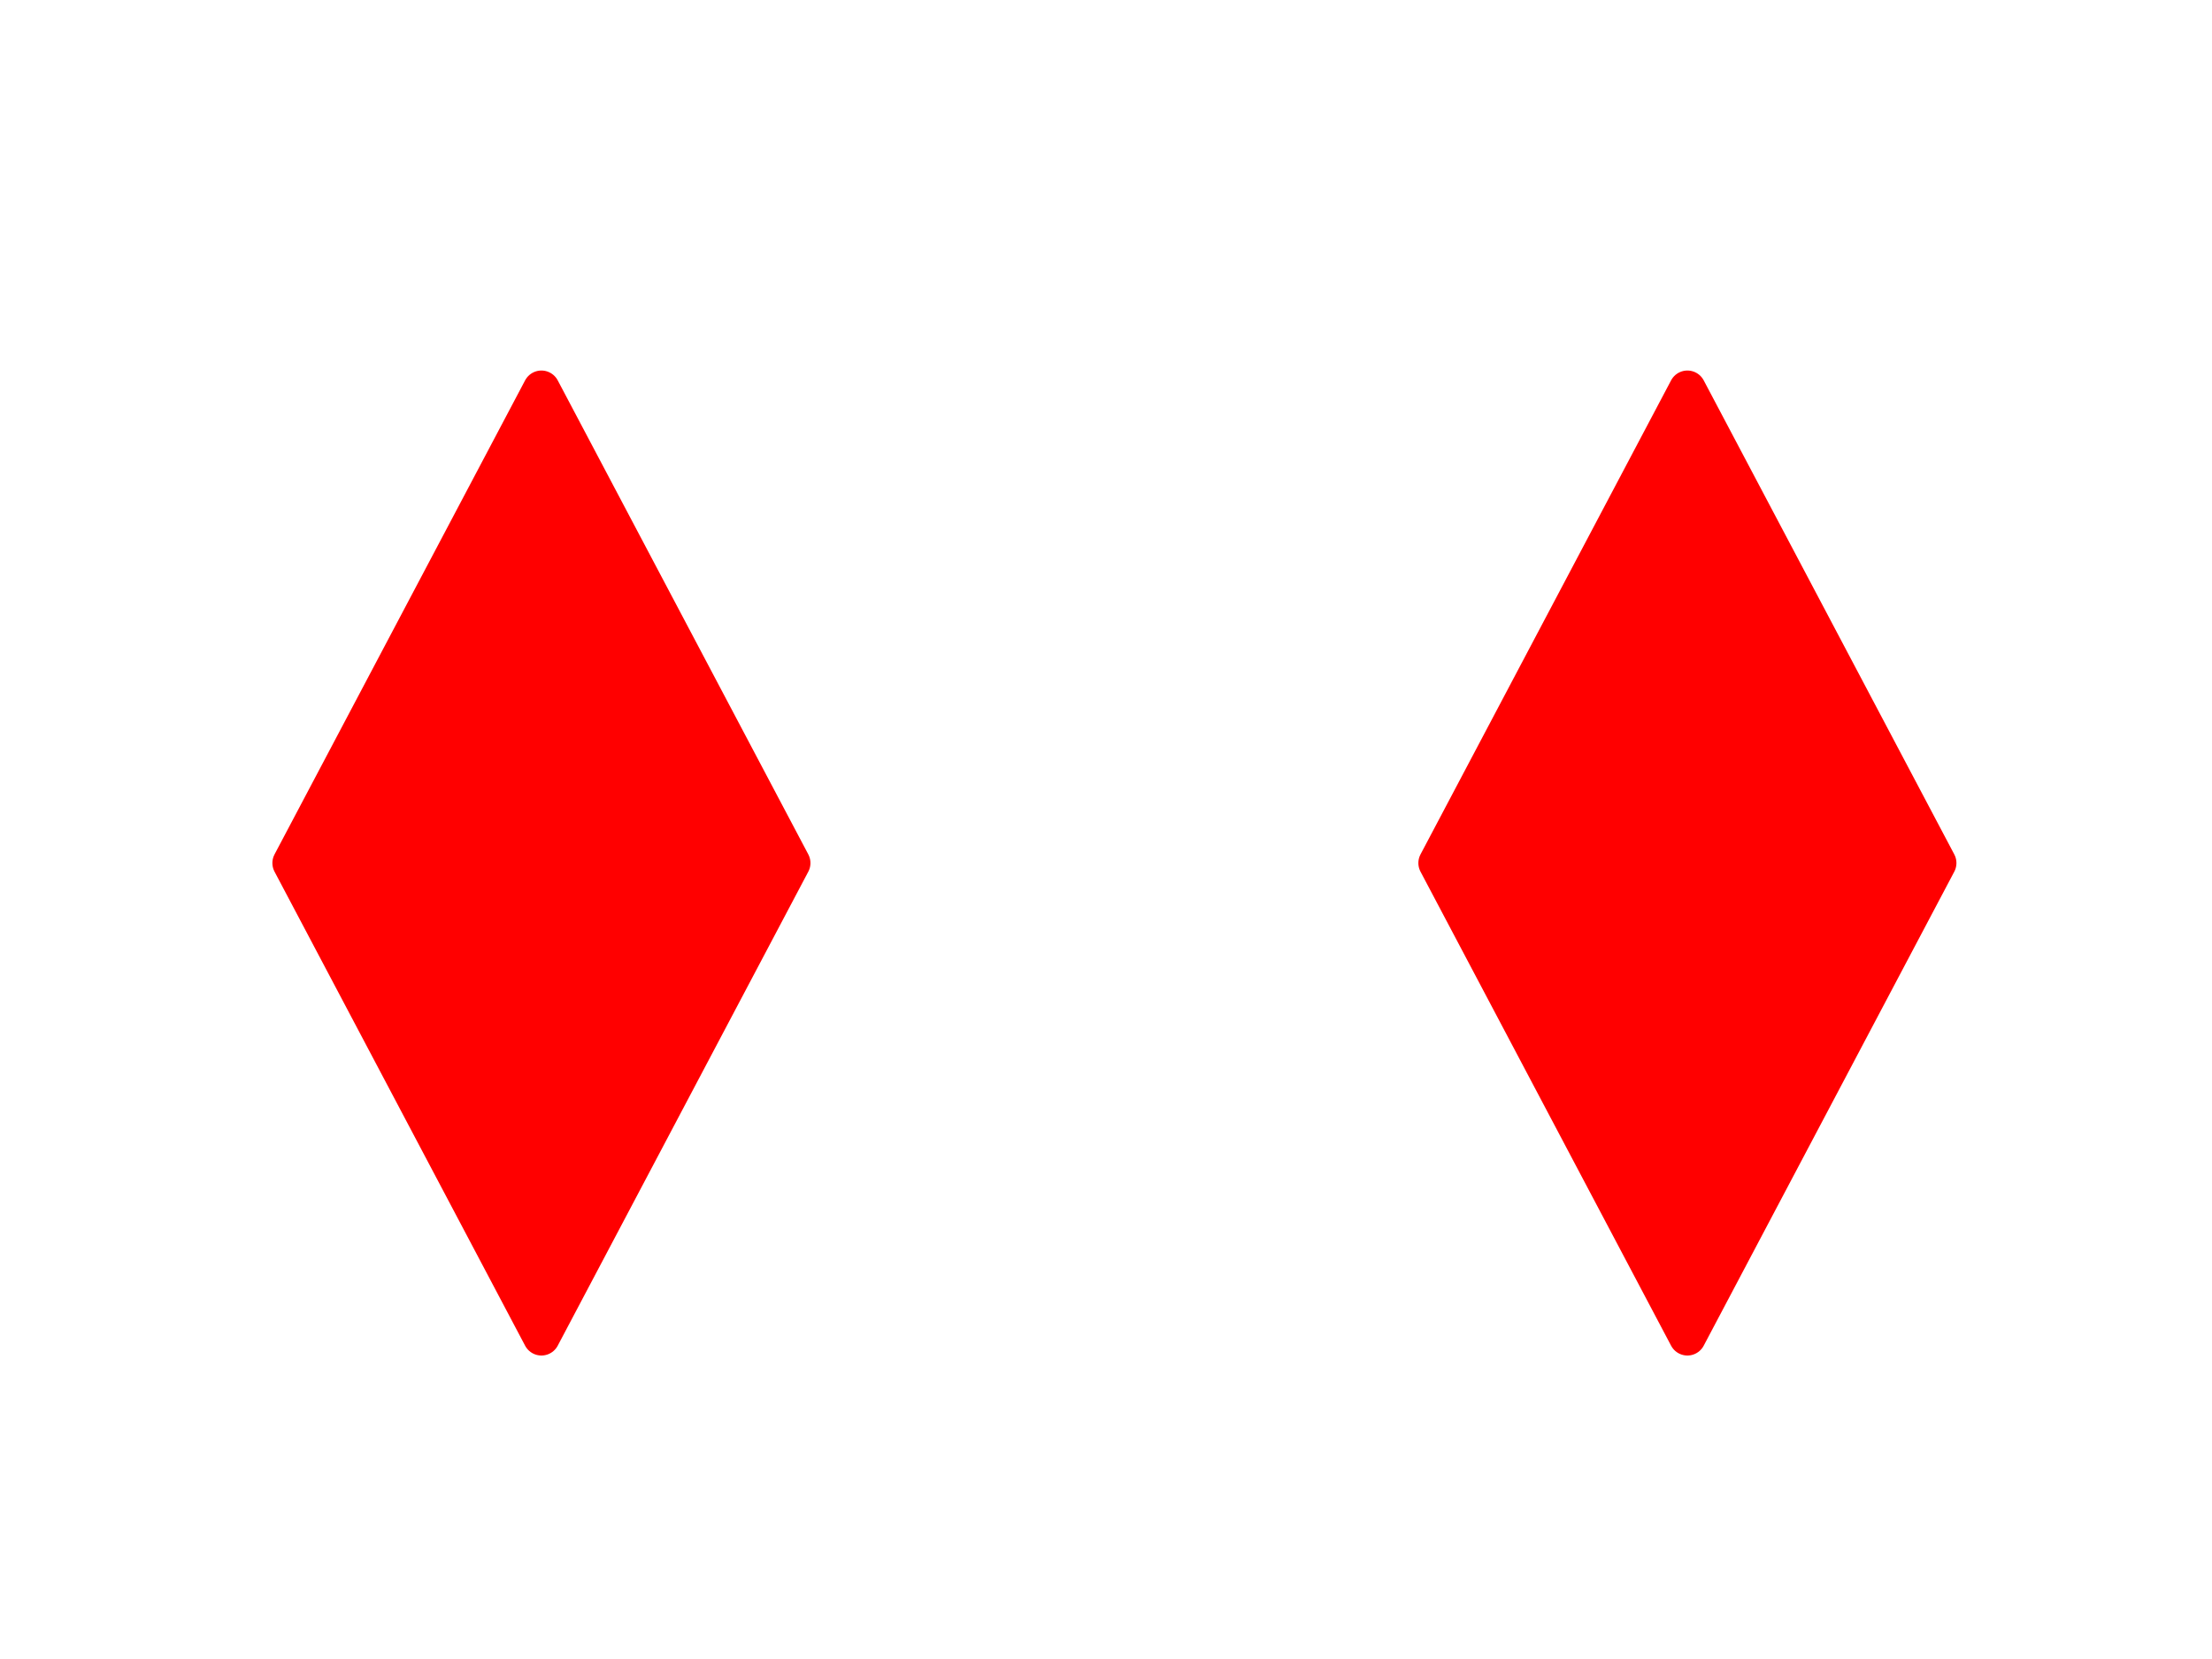 <svg version="1.1" viewBox="0.0 0.0 960.0 720.0" fill="none" stroke="none" stroke-linecap="square" stroke-miterlimit="10" xmlns:xlink="http://www.w3.org/1999/xlink" xmlns="http://www.w3.org/2000/svg"><clipPath id="p.0"><path d="m0 0l960.0 0l0 720.0l-960.0 0l0 -720.0z" clip-rule="nonzero"/></clipPath><g clip-path="url(#p.0)"><path fill="#000000" fill-opacity="0.0" d="m0 0l960.0 0l0 720.0l-960.0 0z" fill-rule="evenodd"/><path fill="#ff0000" d="m623.564 374.549l108.761 -205.741l108.761 205.741l-108.761 205.741z" fill-rule="evenodd"/><path stroke="#ff0000" stroke-width="16.0" stroke-linejoin="round" stroke-linecap="butt" d="m623.564 374.549l108.761 -205.741l108.761 205.741l-108.761 205.741z" fill-rule="evenodd"/><path fill="#ff0000" d="m126.213 374.549l108.761 -205.741l108.761 205.741l-108.761 205.741z" fill-rule="evenodd"/><path stroke="#ff0000" stroke-width="16.0" stroke-linejoin="round" stroke-linecap="butt" d="m126.213 374.549l108.761 -205.741l108.761 205.741l-108.761 205.741z" fill-rule="evenodd"/></g></svg>